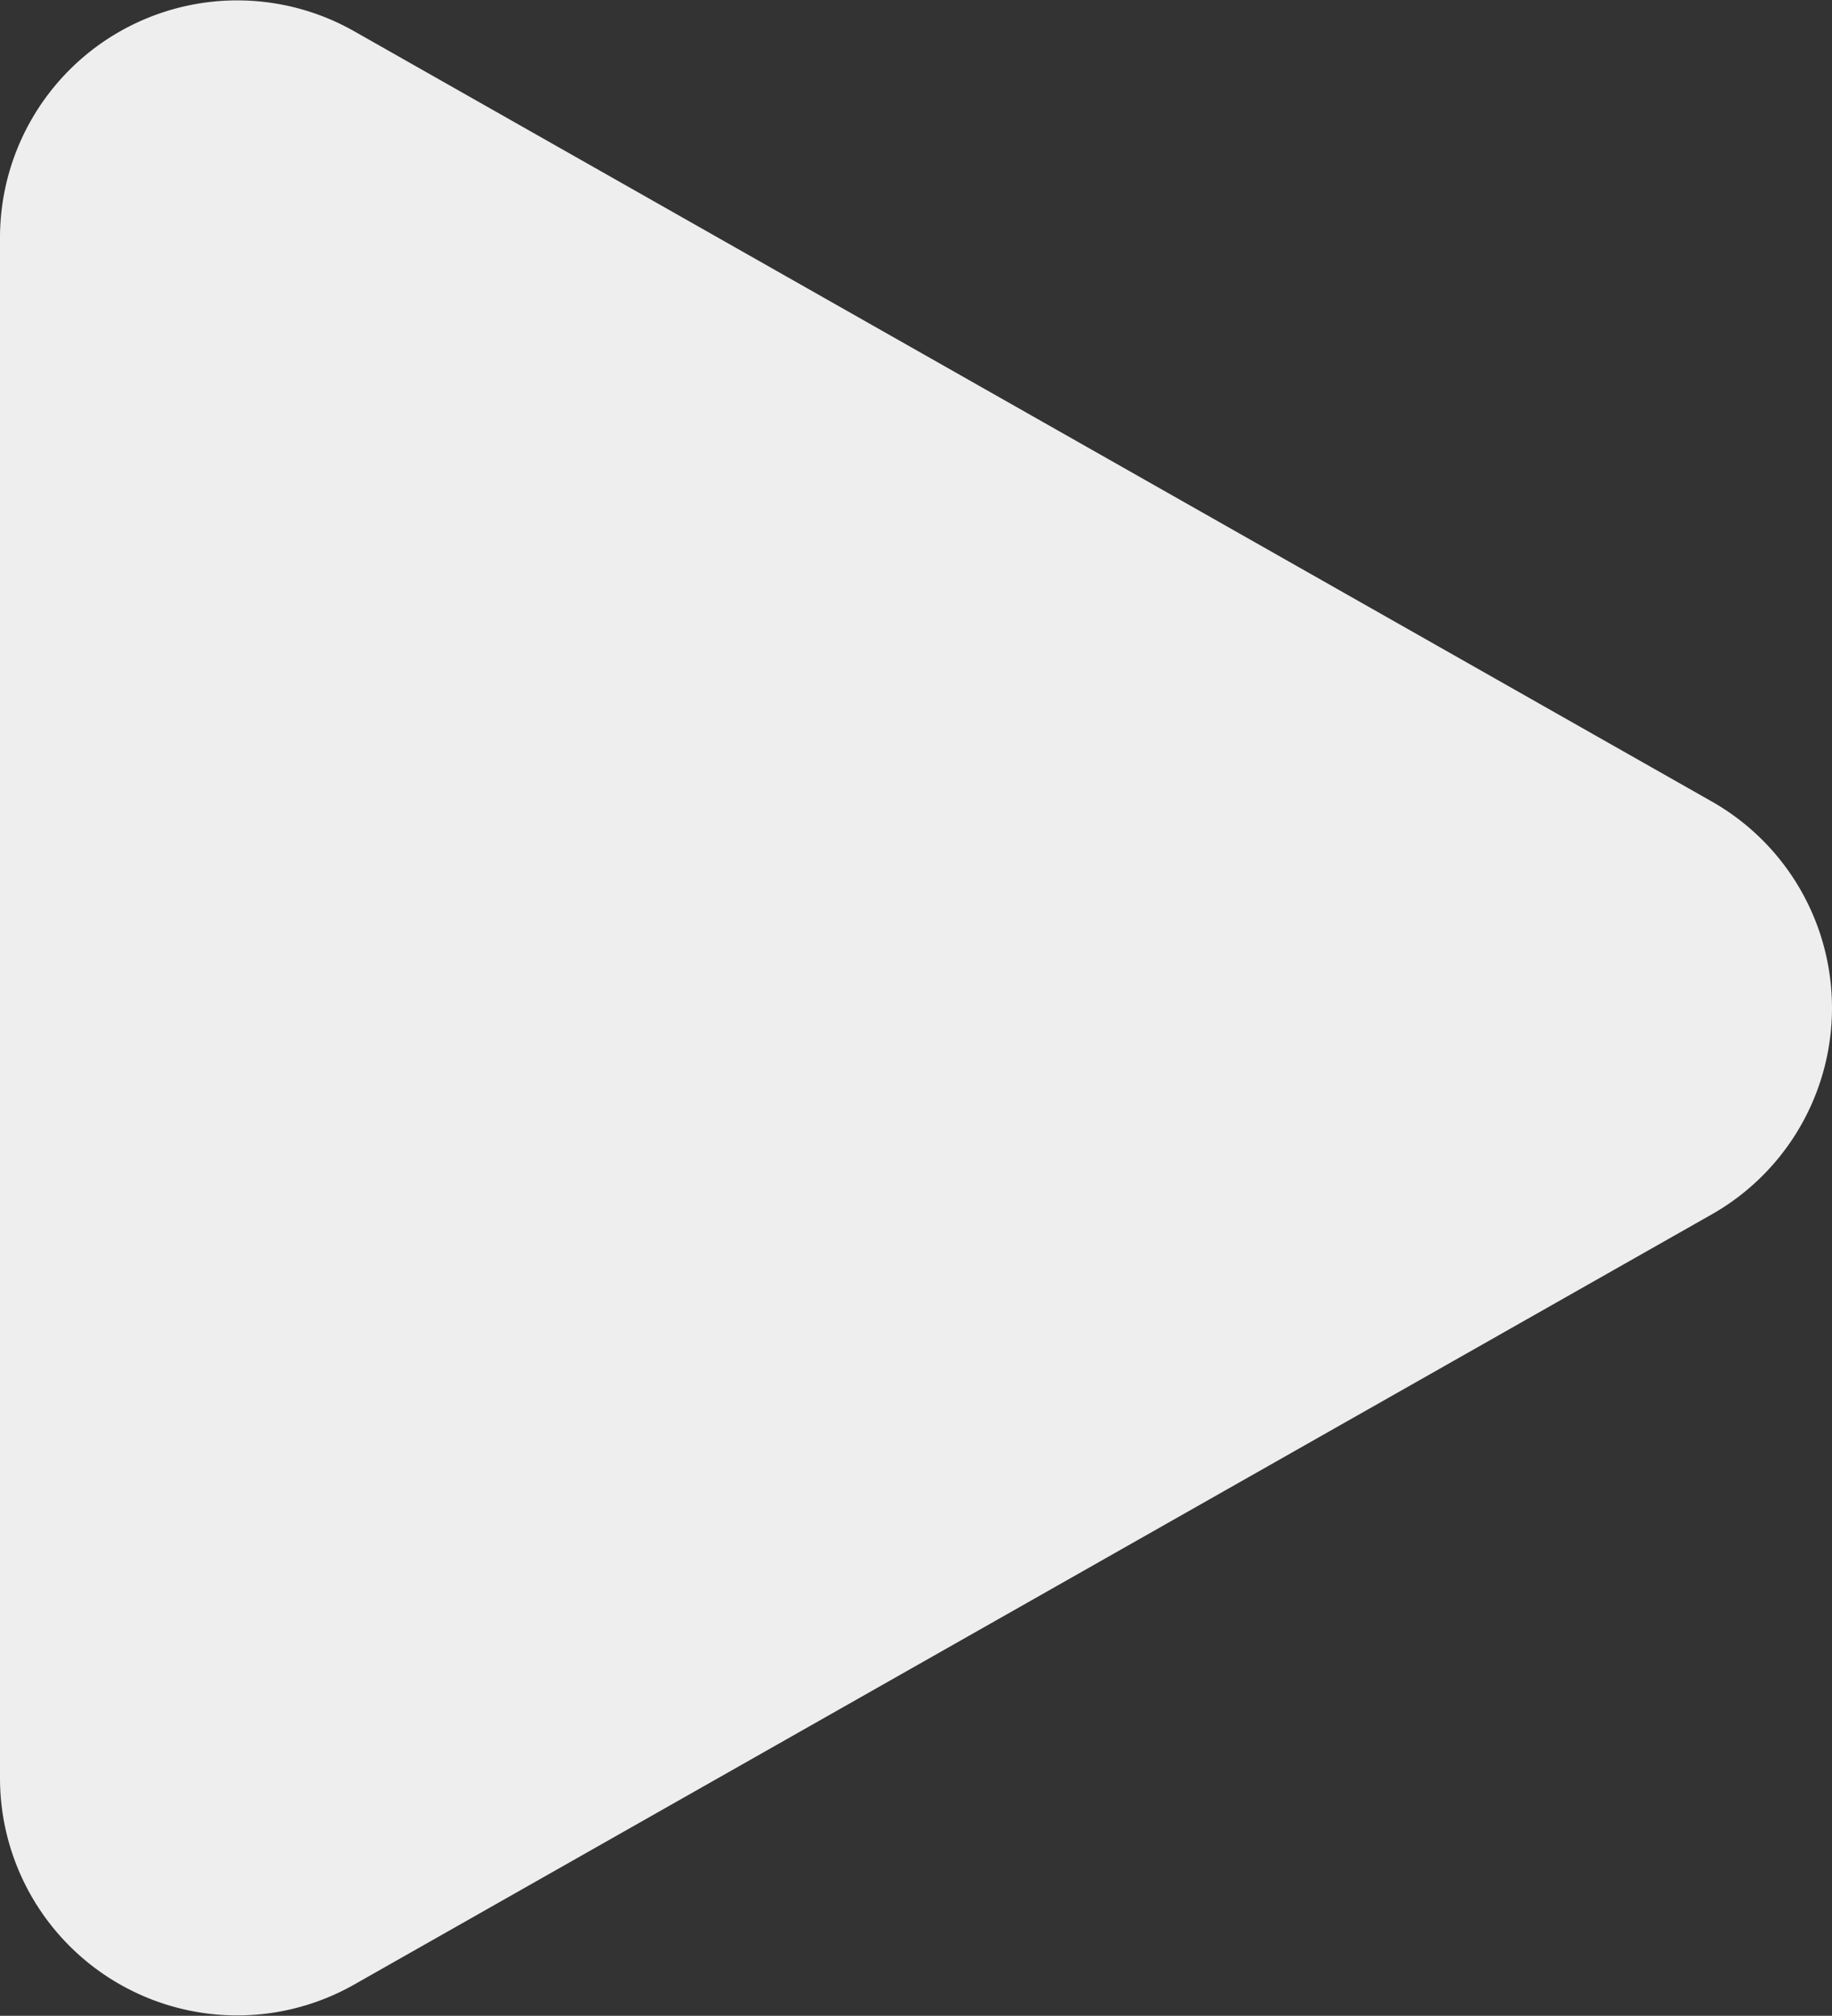 <svg xmlns="http://www.w3.org/2000/svg" width="30.892" height="33.978"><rect width="100%" height="100%" fill="#333333" stroke="none"/><path fill="#EEE" d="M28.865 13.51a4 4 0 0 1 0 6.959L5.973 33.451A4 4 0 0 1 0 29.972V4.006A4 4 0 0 1 5.973.527Z" data-name="패스 453"/></svg>